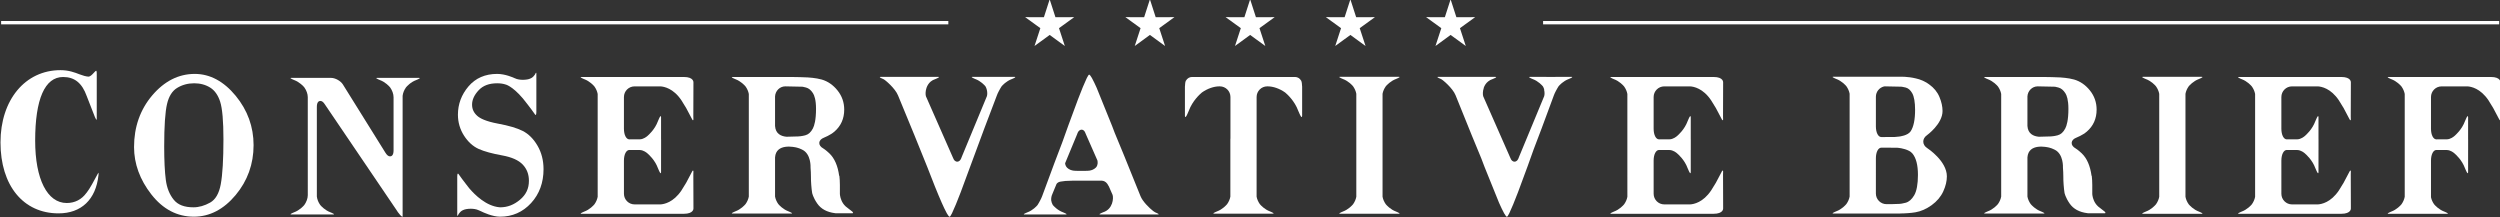 <?xml version="1.0" encoding="utf-8"?>
<!-- Generator: Adobe Illustrator 15.1.0, SVG Export Plug-In . SVG Version: 6.00 Build 0)  -->
<!DOCTYPE svg PUBLIC "-//W3C//DTD SVG 1.1//EN" "http://www.w3.org/Graphics/SVG/1.1/DTD/svg11.dtd">
<svg version="1.1" id="Layer_1" xmlns="http://www.w3.org/2000/svg" xmlns:xlink="http://www.w3.org/1999/xlink" x="0px" y="0px"
	 width="1207.41px" height="104.99px" style="margin:100px;background-color: #000;" viewBox="0 0 1207.41 104.99" enable-background="new 0 0 1207.41 104.99"
	 xml:space="preserve">
<rect x="0" y="0" width="1207.41" height="104.99" fill="#333333" stroke="none"/>
<g>
	<polygon fill="#FFFFFF" points="596.458,22.213 603.777,16.873 611.096,22.213 608.277,13.604 615.619,8.286 606.562,8.312 
		603.776,-0.313 600.994,8.312 591.929,8.286 599.274,13.604 	"/>
	<polygon fill="#FFFFFF" points="652.191,16.873 659.508,22.213 656.691,13.604 664.035,8.286 654.973,8.312 652.191,-0.313 
		649.408,8.312 640.346,8.286 647.682,13.604 644.871,22.213 	"/>
	<polygon fill="#FFFFFF" points="700.596,16.873 707.918,22.213 705.102,13.604 712.443,8.286 703.379,8.312 700.592,-0.313 
		697.813,8.312 688.754,8.286 696.1,13.604 693.279,22.213 	"/>
	<polygon fill="#FFFFFF" points="499.636,22.213 506.958,16.873 514.269,22.213 511.457,13.604 518.798,8.286 509.737,8.312 
		506.953,-0.313 504.171,8.312 495.113,8.286 502.451,13.604 	"/>
	<polygon fill="#FFFFFF" points="558.15,8.306 555.366,-0.316 552.582,8.306 543.523,8.286 550.858,13.604 548.044,22.213 
		555.366,16.873 562.687,22.213 559.875,13.604 567.208,8.286 	"/>
	<rect x="745.256" y="10.141" fill="#FFFFFF" width="461.754" height="1.623"/>
	<rect x="0.541" y="10.141" fill="#FFFFFF" width="457.47" height="1.623"/>
	<path fill="#FFFFFF" d="M667.723,76.52v-3.264v-2.459v-0.625v-0.026V69.52v-2.459v-3.262V46.475v-1.183
		c0.225-1.25,0.787-2.522,1.568-3.614c0.426-0.514,2.246-2.549,4.967-3.549c0.244-0.091,0.523-0.205,0.746-0.323
		c1.76-0.759,0.494-0.72,0.494-0.72h-1.26h-0.008h-0.656h-5.627h-0.225h-0.105c-0.76,0-1.516,0-2.275,0c-1.031,0-2.068,0-3.102,0
		c-0.025,0-0.055,0-0.078,0c-0.258,0-0.514,0-0.771,0c-0.26,0-0.516,0-0.775,0c-0.025,0-0.049,0-0.074,0c-1.037,0-2.07,0-3.105,0
		c-0.756,0-1.516,0-2.271,0h-0.111h-0.217h-5.633h-0.652h-0.004h-1.266c0,0-1.266-0.039,0.498,0.72
		c0.217,0.118,0.496,0.232,0.742,0.323c2.723,1,4.542,3.035,4.969,3.549c0.777,1.092,1.342,2.364,1.563,3.614v1.183v17.324v3.262
		v2.459v0.626v0.026v0.625v2.459v3.264v17.321v1.181c-0.221,1.25-0.785,2.524-1.563,3.615c-0.427,0.514-2.246,2.553-4.969,3.551
		c-0.246,0.088-0.525,0.203-0.742,0.324c-1.764,0.759-0.498,0.717-0.498,0.717h1.262l0.008,0.002h0.652h5.633h0.217h0.111
		c0.756,0,1.516,0,2.271,0c1.035,0,2.068,0,3.105,0c0.025,0,0.049,0,0.074,0c0.26,0,0.516,0,0.775,0c0.258,0,0.514,0,0.771,0
		c0.023,0,0.053,0,0.078,0c1.033,0,2.07,0,3.102,0c0.76,0,1.516,0,2.275,0h0.105h0.225h5.627h0.656l0.008-0.002h1.26
		c0,0,1.266,0.042-0.494-0.717c-0.223-0.121-0.502-0.236-0.746-0.324c-2.721-0.998-4.541-3.037-4.967-3.551
		c-0.781-1.091-1.344-2.365-1.568-3.615v-1.181V76.52z"/>
	<path fill="#FFFFFF" d="M94.053,35.696c-7.788,0-14.705,3.5-20.558,10.405c-5.809,6.852-8.756,15.235-8.756,24.909
		c0,8.077,2.803,15.77,8.333,22.854c5.579,7.162,12.49,10.791,20.536,10.791c7.615,0,14.41-3.516,20.206-10.455
		c5.746-6.885,8.657-14.993,8.657-24.096c0-8.846-2.906-16.863-8.633-23.829C108.061,39.256,101.398,35.696,94.053,35.696z
		 M106.617,89.002c-0.81,4.402-2.529,7.373-5.103,8.83c-2.705,1.522-5.424,2.295-8.091,2.295c-4.377,0-7.48-1.184-9.472-3.619
		c-2.054-2.502-3.354-5.724-3.862-9.574c-0.527-3.999-0.787-9.453-0.787-16.209c0-9.754,0.465-16.666,1.379-20.536
		c0.865-3.673,2.494-6.269,4.839-7.708c2.433-1.496,5.212-2.257,8.265-2.257c2.945,0,5.561,0.713,7.771,2.11
		c2.166,1.363,3.771,3.644,4.777,6.789c1.055,3.289,1.582,9.407,1.582,18.176C107.916,77.027,107.48,84.328,106.617,89.002z"/>
	<path fill="#FFFFFF" d="M47.468,83.469L47.394,83.6l-0.167,0.313c-1.58,2.968-3.973,7.459-5.381,9.141
		c-0.02,0.021-0.05,0.051-0.086,0.081c-2.309,3.213-5.605,4.911-9.537,4.911c-9.398,0-15.238-11.535-15.238-30.097
		c0-20.122,4.668-30.76,13.494-30.76c5.528,0,9.145,2.916,11.391,9.182c0,0,3.486,8.873,3.816,9.77
		c0.035,0.104,0.083,0.217,0.127,0.326c0.064,0.146,0.125,0.294,0.195,0.422c0.761,1.76,0.719,0.493,0.719,0.493v-1.26
		c0-0.003,0-0.007,0-0.009v-0.139v-0.518V49.83v-0.329V35.625c0-1.271-0.203-1.438-0.225-1.45h-0.004c-0.283,0-0.75,0.511-1.2,1.006
		c-0.918,1.002-1.747,1.833-2.646,1.833c-1.229-0.111-2.529-0.461-4.275-1.133c-2.304-0.887-5.162-1.997-9.162-1.997
		c-17.063,0-28.977,14.36-28.977,34.917c0,20.806,11,34.248,28.027,34.248c11.008,0,18.039-6.693,19.287-18.363
		c0.002-0.026,0.008-0.06,0.013-0.094l0.026-0.235l0.012-0.553C47.572,83.441,47.513,83.413,47.468,83.469z"/>
	<path fill="#FFFFFF" d="M202.288,37.607h-1.259h-0.01h-0.652h-5.629h-0.328v0.009c-1.445,0-2.891,0-4.336,0v-0.009h-0.326h-5.631
		h-0.654h-0.01h-1.26c0,0-1.266-0.042,0.496,0.718c0.219,0.121,0.497,0.235,0.744,0.323c2.726,0.998,4.544,3.037,4.971,3.551
		c1.016,1.424,1.67,3.162,1.67,4.752v0.027c0,0.014,0.004,0.023,0.004,0.035v25.645c0,2.488-1.068,2.864-1.707,2.864
		c-0.764,0-1.481-0.571-2.212-1.744l-20.565-33.007c-1.066-1.708-3.669-3.155-5.686-3.155c-0.604,0-1.211,0-1.818,0
		c-1.471,0-2.936,0-4.41,0c-1.676,0-3.355,0-5.029,0v-0.021h-0.332h-5.629h-0.652h-0.01h-1.26c0,0-1.266-0.041,0.494,0.721
		c0.221,0.117,0.5,0.234,0.746,0.322c2.725,0.998,4.541,3.035,4.969,3.55c1.016,1.426,1.674,3.163,1.674,4.753v0.065v2.494V93.98
		v0.26c0,1.591-0.658,3.328-1.674,4.754c-0.428,0.514-2.244,2.551-4.969,3.551c-0.246,0.088-0.525,0.203-0.746,0.323
		c-1.76,0.759-0.494,0.718-0.494,0.718h1.26h0.004h0.658h5.629h0.332h4.33h0.043h0.285h5.631h0.654h0.007h1.261
		c0,0,1.27,0.041-0.492-0.718c-0.221-0.12-0.5-0.235-0.748-0.323c-2.723-1-4.537-3.037-4.971-3.551
		c-0.871-1.227-1.473-2.682-1.627-4.079v-0.697v-4.703V51.609c0-2.49,1.072-2.861,1.713-2.861c0.756,0,1.48,0.568,2.212,1.736
		l34.649,51.107c0,0.002,0,0.002,0,0.004c0.009,0.01,0.012,0.018,0.016,0.023l0.563,0.857v-0.003c0,0,0.002,0.011,0.003,0.011
		l0.034,0.049c0.031,0.049,0.086,0.119,0.158,0.193c1.652,2.277,2.08,1.926,2.08,1.926v-4.854v-0.729V51.052v-4.056v-0.725
		c0.157-1.396,0.754-2.85,1.63-4.072c0.43-0.514,2.244-2.553,4.966-3.551c0.248-0.088,0.526-0.202,0.748-0.323
		C203.556,37.565,202.288,37.607,202.288,37.607z"/>
	<path fill="#FFFFFF" d="M252.443,63.234c-2.741-1.387-6.748-2.57-11.914-3.519c-6.077-1.123-8.795-2.651-10.002-3.735
		c-1.727-1.541-2.533-3.277-2.533-5.462c0-2.341,1.07-4.671,3.179-6.929c2.115-2.262,5.046-3.366,8.944-3.366
		c1.787,0,3.096,0.278,3.962,0.56c0,0,3.153,0.572,8.343,6.633l0.003-0.006c0,0,0.062,0.076,0.173,0.215
		c0.725,0.859,1.49,1.826,2.295,2.912c1.164,1.503,2.486,3.244,3.34,4.497c0.001,0.001,0.001,0.003,0.002,0.005
		c0.046,0.068,0.084,0.119,0.089,0.133c0.81,1.332,0.721-1.49,0.721-1.49v-0.269c0-0.003,0-2.983,0-2.984V37.492v-0.65
		c0-0.005,0-0.009,0-0.014v-1.257c0,0,0.043-1.269-0.721,0.493c-1.032,1.479-1.808,1.662-2.18,1.859
		c-0.728,0.379-2.149,0.623-3.622,0.623c-1.078,0-2.624-0.132-3.896-0.76c-0.764-0.36-4.674-2.091-8.508-2.091
		c-5.799,0-10.47,2.038-13.887,6.067c-3.363,3.973-5.068,8.555-5.068,13.616c0,3.685,0.988,7.087,2.938,10.128
		c1.953,3.039,4.352,5.206,7.103,6.438c2.665,1.196,6.497,2.246,11.384,3.125c4.596,0.836,7.929,2.333,9.91,4.451
		c1.986,2.127,2.951,4.672,2.951,7.789c0,3.759-1.359,6.66-4.289,9.134c-2.94,2.48-6.071,3.683-9.566,3.683
		c-0.124,0-0.232-0.014-0.353-0.018c-6.376-0.569-11.827-5.903-14.606-9.162c-0.527-0.658-1.076-1.348-1.646-2.123
		c-1.166-1.504-2.486-3.242-3.338-4.497c0-0.002,0-0.002-0.002-0.005c-0.051-0.067-0.086-0.117-0.094-0.133
		c-0.809-1.332-0.72,1.492-0.72,1.492v0.267c0,0.001,0,2.983,0,2.987v12.934v0.654c0,0.004,0,0.006,0,0.007v1.259
		c0,0-0.038,1.268,0.72-0.492c1.033-1.479,1.806-1.664,2.178-1.857c0.732-0.381,2.152-0.625,3.624-0.625
		c1.077,0,2.626,0.133,3.896,0.758c0.174,0.082,0.506,0.233,0.959,0.418c1.236,0.617,5.619,2.666,9.295,2.666
		c5.929,0,10.975-2.211,14.987-6.578c3.991-4.345,6.015-9.842,6.015-16.341c0-4.237-0.971-8.052-2.89-11.343
		C257.701,67.089,255.281,64.678,252.443,63.234z"/>
	<path fill="#FFFFFF" d="M628.752,40.243c-0.014-0.214-0.049-0.422-0.106-0.624c-0.134-0.635-0.284-0.736-0.284-0.736l-0.002,0.021
		c-0.566-1.023-1.645-1.729-2.895-1.729h-24.207h-1.355h-24.202c-1.252,0-2.332,0.705-2.894,1.729l-0.005-0.021
		c0,0-0.15,0.102-0.29,0.736c-0.054,0.202-0.087,0.41-0.104,0.624c-0.049,0.376-0.087,0.855-0.109,1.464h-0.02v0.584v10.037v1.166
		c0,0.004,0.001,0.012,0.001,0.016v2.244c0,0-0.057,1.82,0.922-0.117c0.108-0.211,0.226-0.453,0.357-0.764
		c0.214-0.394,0.418-0.891,0.579-1.33c1.777-4.855,5.406-8.094,6.328-8.857c1.304-0.928,2.756-1.684,4.24-2.205
		c1.408-0.489,2.851-0.773,4.23-0.773h0.193c2.831,0,5.138,2.303,5.138,5.139v20.166h-0.039v2.459v0.651v6.347v17.322v1.185
		c-0.223,1.25-0.788,2.521-1.565,3.612c-0.428,0.514-2.242,2.553-4.965,3.551c-0.249,0.089-0.525,0.205-0.749,0.324
		c-1.759,0.76-0.493,0.718-0.493,0.718h1.26l0.01,0.001h0.652h5.63h0.22h0.108c0.761,0,1.516,0,2.278,0c1.027,0,2.063,0,3.098,0
		c0.025,0,0.055,0,0.08,0c0.256,0,0.516,0,0.773,0c0.254,0,0.514,0,0.774,0c0.021,0,0.05,0,0.075,0c1.031,0,2.066,0,3.101,0
		c0.759,0,1.517,0,2.275,0h0.107h0.223h5.629h0.654l0.008-0.001h1.258c0,0,1.271,0.042-0.49-0.718
		c-0.223-0.119-0.502-0.235-0.746-0.324c-2.727-0.998-4.543-3.037-4.971-3.551c-0.776-1.092-1.34-2.362-1.564-3.612v-1.185V76.469
		v-6.347v-0.651v-2.459l0,0V46.846c0-2.836,2.301-5.139,5.137-5.139h0.191c1.381,0,2.822,0.284,4.23,0.773
		c1.484,0.521,2.938,1.277,4.24,2.205c0.922,0.764,4.551,4.002,6.324,8.857c0.165,0.439,0.371,0.937,0.581,1.33
		c0.136,0.311,0.249,0.553,0.358,0.764c0.982,1.938,0.924,0.117,0.924,0.117V53.51c0-0.004,0.002-0.012,0.002-0.016v-1.166V42.291
		v-0.584h-0.02C628.844,41.099,628.801,40.619,628.752,40.243z"/>
	<path fill="#FFFFFF" d="M827.533,37.176c-0.039,0-0.064,0.008-0.107,0.008c-0.049-0.003-0.102-0.008-0.146-0.008
		c-0.033,0-0.049,0-0.049,0c-0.574,0-1.145,0-1.715,0c-1.029,0-2.061,0-3.094,0c-1.314,0-2.639,0-3.959,0c-1.537,0-3.074,0-4.611,0
		c-1.686,0-3.369,0-5.055,0c-1.764,0-3.525,0-5.291,0c-1.77,0-3.537,0-5.309,0c-1.711,0-3.416,0-5.125,0c-1.574,0-3.152,0-4.725,0
		c-0.76,0-1.518,0-2.277,0h-0.105h-0.219h-5.631h-0.652l-0.008,0.002h-1.262c0,0-1.266-0.042,0.493,0.719
		c0.222,0.119,0.5,0.232,0.747,0.322c2.723,0.998,4.537,3.037,4.967,3.553c0.779,1.088,1.342,2.361,1.564,3.611v1.184v7.361v0.697
		v8.568v6.348v0.65v6.348V93.86v1.184c-0.223,1.251-0.785,2.523-1.564,3.614c-0.43,0.514-2.244,2.552-4.967,3.548
		c-0.247,0.093-0.525,0.207-0.747,0.327c-1.759,0.76-0.493,0.717-0.493,0.717h1.26l0.01,0.003h0.652h5.631h0.219h0.105
		c0.76,0,1.518,0,2.277,0c1.572,0,3.15,0,4.725,0c1.709,0,3.414,0,5.125,0c1.771,0,3.539,0,5.309,0c1.766,0,3.527,0,5.291,0
		c1.686,0,3.369,0,5.055,0c1.537,0,3.074,0,4.611,0c1.32,0,2.645,0,3.959,0c1.033,0,2.064,0,3.094,0c0.57,0,1.141,0,1.711,0
		c0,0,0.02,0,0.053,0c0.045,0,0.098-0.007,0.146-0.009c0.043,0,0.068,0.009,0.107,0.009c4.963,0.005,4.678-2.644,4.678-2.644
		l-0.051-16.396c0.01-0.438,0.031-0.874,0.035-1.314c0-0.111,0.01-0.216-0.025-0.324c-0.156-0.467-0.396-0.116-0.539,0.141
		c-0.404,0.76-0.801,1.529-1.207,2.292c-0.578,1.091-1.154,2.18-1.73,3.271c-0.688,1.101-1.443,2.331-2.096,3.4
		c0,0.004,0,0.007,0,0.01c-0.016,0.014-0.021,0.025-0.031,0.042c-0.049,0.084-0.098,0.162-0.15,0.242
		c-3.898,5.824-8.449,6.655-10.158,6.747h-10.014c-0.07,0-0.119,0-0.152,0h-0.5h-1.811c-2.834,0-5.136-2.303-5.136-5.137V77.565
		c0-2.978,1.106-5.138,2.625-5.138c0.274,0,0.64,0.005,1.06,0.018h3.881c1.943,0,3.564,1.457,3.564,1.457l0.012,0.003
		c0.043,0.032,0.07,0.063,0.115,0.097c0.752,0.621,3.707,3.26,5.156,7.216c0.133,0.356,0.294,0.761,0.471,1.081
		c1.104,2.558,1.043,0.718,1.043,0.718v-1.829c0-0.004,0-0.01,0-0.014v-0.949v-7.779h0.018v-2.254v-0.65v-2.252h-0.018v-7.781
		v-0.952c0-0.003,0-0.007,0-0.012v-1.829c0,0,0.061-1.838-1.043,0.719c-0.177,0.32-0.338,0.725-0.471,1.084
		c-1.449,3.953-4.404,6.593-5.156,7.212c-0.045,0.032-0.072,0.067-0.115,0.098l-0.012,0.003c0,0-1.621,1.459-3.564,1.459h-3.881
		c-0.42,0.01-0.785,0.016-1.06,0.016c-1.519,0-2.625-2.158-2.625-5.139v-7.541v-0.697v-7.082c0-2.836,2.302-5.139,5.136-5.139h1.811
		h0.5c0.033,0,0.082,0,0.152,0h10.014c1.709,0.096,6.26,0.925,10.158,6.748c0.053,0.081,0.102,0.158,0.15,0.243
		c0.01,0.017,0.016,0.028,0.031,0.043c0,0.003,0,0.005,0,0.009c0.652,1.07,1.408,2.301,2.096,3.4
		c0.576,1.092,1.152,2.181,1.73,3.271c0.406,0.761,0.803,1.529,1.207,2.291c0.143,0.254,0.383,0.607,0.539,0.142
		c0.035-0.11,0.025-0.216,0.025-0.325c-0.004-0.439-0.025-0.879-0.035-1.316l0.051-16.395
		C832.211,39.818,832.496,37.168,827.533,37.176z"/>
	<path fill="#FFFFFF" d="M1130.709,37.176c-0.037,0-0.068,0.008-0.106,0.008c-0.052-0.003-0.103-0.008-0.151-0.008
		c-0.031,0-0.047,0-0.047,0c-0.574,0-1.145,0-1.711,0c-1.035,0-2.063,0-3.096,0c-1.318,0-2.639,0-3.961,0c-1.534,0-3.075,0-4.609,0
		c-1.686,0-3.371,0-5.057,0c-1.762,0-3.529,0-5.289,0c-1.77,0-3.539,0-5.311,0c-1.711,0-3.418,0-5.125,0c-1.574,0-3.152,0-4.726,0
		c-0.757,0-1.517,0-2.272,0h-0.111h-0.219h-5.631h-0.654l-0.008,0.002h-1.26c0,0-1.266-0.042,0.494,0.719
		c0.223,0.119,0.502,0.232,0.745,0.322c2.726,0.998,4.544,3.037,4.972,3.553c0.776,1.088,1.338,2.361,1.561,3.611v1.184v7.361v0.697
		v8.568v6.348v0.65v6.348V93.86v1.184c-0.223,1.251-0.784,2.523-1.561,3.614c-0.428,0.514-2.246,2.552-4.972,3.548
		c-0.243,0.093-0.522,0.207-0.745,0.327c-1.76,0.76-0.494,0.717-0.494,0.717h1.26l0.008,0.003h0.654h5.631h0.219h0.111
		c0.756,0,1.516,0,2.272,0c1.573,0,3.151,0,4.726,0c1.707,0,3.414,0,5.125,0c1.771,0,3.541,0,5.311,0c1.76,0,3.527,0,5.289,0
		c1.686,0,3.371,0,5.057,0c1.534,0,3.075,0,4.609,0c1.322,0,2.643,0,3.961,0c1.033,0,2.061,0,3.096,0c0.566,0,1.137,0,1.711,0
		c0,0,0.016,0,0.047,0c0.049,0,0.1-0.007,0.151-0.009c0.038,0,0.069,0.009,0.106,0.009c4.957,0.005,4.678-2.644,4.678-2.644
		l-0.057-16.396c0.014-0.438,0.035-0.874,0.039-1.314c0.004-0.111,0.016-0.216-0.021-0.324c-0.158-0.467-0.4-0.116-0.541,0.141
		c-0.406,0.76-0.803,1.529-1.209,2.292c-0.577,1.091-1.154,2.18-1.73,3.271c-0.688,1.101-1.439,2.331-2.092,3.4
		c-0.008,0.004-0.008,0.007-0.008,0.01c-0.006,0.014-0.018,0.025-0.029,0.042c-0.051,0.084-0.096,0.162-0.145,0.242
		c-3.902,5.824-8.451,6.655-10.16,6.747h-10.016c-0.068,0-0.121,0-0.149,0h-0.509h-1.803c-2.832,0-5.139-2.303-5.139-5.137V77.565
		c0-2.978,1.105-5.138,2.627-5.138c0.275,0,0.641,0.005,1.059,0.018h3.879c1.945,0,3.564,1.457,3.564,1.457l0.016,0.003
		c0.039,0.032,0.072,0.063,0.117,0.097c0.746,0.621,3.703,3.26,5.15,7.216c0.135,0.356,0.297,0.761,0.475,1.081
		c1.104,2.558,1.043,0.718,1.043,0.718v-1.829c0-0.004,0-0.01,0-0.014v-0.949v-7.779h0.014v-2.254v-0.65v-2.252h-0.014v-7.781
		v-0.952c0-0.003,0-0.007,0-0.012v-1.829c0,0,0.061-1.838-1.043,0.719c-0.178,0.32-0.34,0.725-0.475,1.084
		c-1.447,3.953-4.404,6.593-5.15,7.212c-0.045,0.032-0.078,0.067-0.117,0.098l-0.016,0.003c0,0-1.619,1.459-3.564,1.459h-3.879
		c-0.418,0.01-0.783,0.016-1.059,0.016c-1.521,0-2.627-2.158-2.627-5.139v-7.541v-0.697v-7.082c0-2.836,2.307-5.139,5.139-5.139
		h1.803h0.509c0.028,0,0.081,0,0.149,0h10.016c1.709,0.096,6.258,0.925,10.16,6.748c0.049,0.081,0.094,0.158,0.145,0.243
		c0.012,0.017,0.023,0.028,0.029,0.043c0,0.003,0,0.005,0.008,0.009c0.652,1.07,1.404,2.301,2.092,3.4
		c0.576,1.092,1.153,2.181,1.73,3.271c0.406,0.761,0.803,1.529,1.209,2.291c0.141,0.254,0.383,0.607,0.541,0.142
		c0.037-0.11,0.025-0.216,0.021-0.325c-0.004-0.439-0.025-0.879-0.039-1.316l0.057-16.395
		C1135.387,39.818,1135.666,37.168,1130.709,37.176z"/>
	<path fill="#FFFFFF" d="M330.226,37.176c-0.038,0-0.064,0.008-0.105,0.008c-0.051-0.003-0.101-0.008-0.15-0.008
		c-0.032,0-0.047,0-0.047,0c-0.572,0-1.144,0-1.714,0c-1.032,0-2.06,0-3.095,0c-1.316,0-2.639,0-3.956,0c-1.538,0-3.077,0-4.616,0
		c-1.68,0-3.369,0-5.053,0c-1.764,0-3.527,0-5.29,0c-1.772,0-3.54,0-5.31,0c-1.708,0-3.414,0-5.127,0c-1.572,0-3.146,0-4.723,0
		c-0.76,0-1.516,0-2.278,0h-0.104h-0.221h-5.629h-0.656l-0.008,0.002h-1.26c0,0-1.263-0.042,0.496,0.719
		c0.221,0.119,0.502,0.232,0.744,0.322c2.725,0.998,4.539,3.037,4.969,3.553c0.777,1.088,1.341,2.361,1.564,3.611v1.184v7.361v0.697
		v8.568v6.348v0.65v6.348V93.86v1.184c-0.224,1.251-0.787,2.523-1.564,3.614c-0.43,0.514-2.244,2.552-4.969,3.548
		c-0.242,0.093-0.523,0.207-0.744,0.327c-1.759,0.76-0.496,0.717-0.496,0.717h1.26l0.008,0.003h0.656h5.629h0.221h0.104
		c0.763,0,1.519,0,2.278,0c1.576,0,3.15,0,4.723,0c1.713,0,3.419,0,5.127,0c1.77,0,3.537,0,5.31,0c1.763,0,3.526,0,5.29,0
		c1.684,0,3.373,0,5.053,0c1.539,0,3.078,0,4.616,0c1.317,0,2.64,0,3.956,0c1.035,0,2.063,0,3.095,0c0.57,0,1.142,0,1.714,0
		c0,0,0.015,0,0.047,0c0.05,0,0.1-0.007,0.15-0.009c0.041,0,0.068,0.009,0.105,0.009c4.959,0.005,4.68-2.644,4.68-2.644
		l-0.055-16.396c0.012-0.438,0.034-0.874,0.037-1.314c0.002-0.111,0.014-0.216-0.023-0.324c-0.155-0.467-0.396-0.116-0.537,0.141
		c-0.406,0.76-0.806,1.529-1.211,2.292c-0.574,1.091-1.154,2.18-1.732,3.271c-0.684,1.101-1.441,2.331-2.095,3.4
		c0,0.004,0,0.007-0.001,0.01c-0.01,0.014-0.018,0.025-0.031,0.042c-0.048,0.084-0.096,0.162-0.146,0.242
		c-3.899,5.824-8.447,6.655-10.16,6.747h-10.015c-0.067,0-0.117,0-0.151,0h-0.502h-1.807c-2.832,0-5.14-2.303-5.14-5.137V77.565
		c0-2.978,1.106-5.138,2.63-5.138c0.27,0,0.637,0.005,1.061,0.018h3.877c1.942,0,3.563,1.457,3.563,1.457l0.011,0.003
		c0.044,0.032,0.075,0.063,0.122,0.097c0.746,0.621,3.705,3.26,5.155,7.216c0.128,0.356,0.294,0.761,0.466,1.081
		c1.106,2.558,1.045,0.718,1.045,0.718v-1.829c0-0.004,0-0.01,0-0.014v-0.949v-7.779h0.02v-2.254v-0.65v-2.252h-0.02v-7.781v-0.952
		c0-0.003,0-0.007,0-0.012v-1.829c0,0,0.062-1.838-1.045,0.719c-0.172,0.32-0.338,0.725-0.466,1.084
		c-1.45,3.953-4.409,6.593-5.155,7.212c-0.047,0.032-0.078,0.067-0.122,0.098l-0.011,0.003c0,0-1.62,1.459-3.563,1.459h-3.877
		c-0.424,0.01-0.791,0.016-1.061,0.016c-1.523,0-2.63-2.158-2.63-5.139v-7.541v-0.697v-7.082c0-2.836,2.308-5.139,5.14-5.139h1.807
		h0.502c0.034,0,0.084,0,0.151,0h10.015c1.713,0.096,6.261,0.925,10.16,6.748c0.051,0.081,0.099,0.158,0.146,0.243
		c0.013,0.017,0.021,0.028,0.031,0.043c0.001,0.003,0.001,0.005,0.001,0.009c0.653,1.07,1.411,2.301,2.095,3.4
		c0.578,1.092,1.158,2.181,1.732,3.271c0.405,0.761,0.805,1.529,1.211,2.291c0.142,0.254,0.382,0.607,0.537,0.142
		c0.037-0.11,0.025-0.216,0.023-0.325c-0.003-0.439-0.025-0.879-0.037-1.316l0.055-16.395
		C334.906,39.818,335.185,37.168,330.226,37.176z"/>
	<path fill="#FFFFFF" d="M930.791,71.539c-1.211-0.777-1.891-1.872-1.918-3.078c-0.027-1.209,0.602-2.331,1.777-3.158
		c0.07-0.052,7.527-5.438,7.527-11.686c0-2.135-0.5-4.412-1.489-6.764c-1.003-2.415-2.681-4.467-4.978-6.098
		c-0.785-0.606-1.652-1.107-2.551-1.531c-0.18-0.09-0.361-0.172-0.539-0.252c-0.061-0.025-0.117-0.057-0.18-0.082
		c-1.02-0.449-2.061-0.787-3.115-1.008c-3.986-0.979-7.604-0.824-7.604-0.824c-0.527,0-1.059,0-1.586,0c-1.766,0-3.527,0-5.287,0
		c-1.773,0-3.545,0-5.313,0c-1.711,0-3.418,0-5.125,0c-1.576,0-3.15,0-4.726,0c-0.761,0-1.515,0-2.272,0h-0.107h-0.225h-5.625
		h-0.654h-0.012h-1.258c0,0-1.266-0.041,0.494,0.719c0.221,0.121,0.498,0.234,0.746,0.325c2.721,0.996,4.54,3.032,4.965,3.55
		c0.78,1.09,1.344,2.363,1.568,3.613v1.182v7.363v0.696v8.568v6.347v0.651v6.349v17.32v1.184c-0.225,1.25-0.788,2.523-1.568,3.613
		c-0.425,0.514-2.244,2.553-4.965,3.549c-0.248,0.092-0.525,0.205-0.746,0.326c-1.76,0.759-0.494,0.718-0.494,0.718h1.258
		l0.012,0.003h0.654h5.625h0.225h0.107c0.758,0,1.512,0,2.272,0c1.575,0,3.149,0,4.726,0c1.707,0,3.414,0,5.125,0
		c1.451,0,2.901,0,4.352,0c0.318,0,0.637,0,0.961,0c1.68,0,3.365,0,5.046,0c0.079,0,0.163,0,0.241,0c0.527,0,1.059,0,1.586,0v-0.037
		c0.686-0.016,1.334-0.033,1.906-0.049c0.308-0.008,3.068-0.115,5.467-0.523c2.658-0.457,5.295-1.615,7.832-3.449
		c2.543-1.85,4.434-4.082,5.6-6.639c1.16-2.52,1.743-4.967,1.743-7.27C940.271,77.715,930.887,71.598,930.791,71.539z
		 M905.986,54.507v-0.696v-7.082c0-2.408,1.666-4.418,3.902-4.973v0.001c0.145-0.015,0.281-0.05,0.43-0.05
		c1.979,0,5.502,0.071,7.857,0.159c0.004,0,0.613,0.011,2.152,0.399c1.309,0.341,2.33,1.221,3.211,2.769
		c0.904,1.6,1.381,4.368,1.381,8.015c0,4.757-0.723,8.247-2.146,10.376c-1.383,2.062-5.335,2.507-5.5,2.525
		c-0.678,0.079-1.445,0.151-2.229,0.215c-2.336,0.011-6.24,0.028-6.432,0.028c-1.521,0-2.627-2.157-2.627-5.137V54.507z
		 M924.482,94.328c-1.178,1.988-2.529,3.163-4.133,3.596c-1.495,0.413-2.531,0.515-2.902,0.537
		c-1.268,0.057-2.809,0.105-4.244,0.141h-0.273h-1.807c-2.834,0-5.137-2.304-5.137-5.137V81.01v-3.563v-0.992
		c0-2.979,1.105-5.138,2.627-5.138c0.2,0,5.032,0.017,7.59,0.028c0.342,0.035,0.674,0.068,0.983,0.104
		c0.788,0.098,4.726,0.669,6.397,2.625c1.805,2.123,2.717,5.612,2.717,10.378C926.301,88.91,925.672,92.324,924.482,94.328z"/>
	<path fill="#FFFFFF" d="M1013.934,100.203c-0.131-0.096-0.25-0.196-0.373-0.297c-0.227-0.177-0.374-0.293-0.374-0.293
		c0.013,0,0.032,0.009,0.048,0.013c-1.818-1.661-2.449-3.921-2.645-5.106c-0.084-0.492-0.096-0.799-0.096-0.799v-4.413
		c0-1.562-0.094-3.014-0.246-4.396h-0.105c-0.648-4.818-2.232-8.494-4.783-10.9c-1.668-1.563-2.707-2.214-2.9-2.328
		c-1.301-0.72-1.981-1.693-1.916-2.746c0.074-1.053,0.889-1.926,2.283-2.463c0.033-0.013,2.99-1.16,5.02-2.908
		c3.146-2.706,4.744-6.28,4.744-10.617c0-3.475-1.084-6.585-3.225-9.252c-2.121-2.654-4.693-4.434-7.65-5.29
		c-2.789-0.802-6.625-1.01-6.662-1.012c-2.205-0.114-5.666-0.206-7.996-0.217c-0.064-0.004-0.109-0.001-0.109-0.001h-0.207
		c-0.033,0-0.07-0.002-0.104-0.002c-0.318,0-0.641,0-0.959,0h-0.279h-0.375h-2.861h-2.769h-0.218h-0.109c-0.027,0-0.055,0-0.084,0
		c-0.73,0-1.459,0-2.191,0c-1.033,0-2.066,0-3.1,0c-0.027,0-0.055,0-0.078,0c-0.518,0-1.031,0-1.55,0c-0.022,0-0.052,0-0.077,0
		c-1.033,0-2.07,0-3.1,0c-0.76,0-1.514,0-2.275,0h-0.107h-0.219h-5.631h-0.656l-0.002,0.002h-1.266c0,0-1.268-0.042,0.492,0.719
		c0.221,0.119,0.502,0.232,0.746,0.322c2.729,0.998,4.541,3.037,4.973,3.553c0.775,1.088,1.344,2.361,1.563,3.611v1.184v17.32v6.35
		v0.65v6.346v7.68v0.565v8.265v1.184c-0.219,1.25-0.787,2.523-1.563,3.613c-0.432,0.514-2.244,2.553-4.973,3.549
		c-0.244,0.092-0.525,0.205-0.746,0.326c-1.76,0.759-0.492,0.718-0.492,0.718h1.266l0.002,0.003h0.656h5.631h0.219h0.107
		c0.762,0,1.516,0,2.275,0c1.029,0,2.066,0,3.1,0c0.025,0,0.055,0,0.077,0c0.519,0,1.032,0,1.55,0c0.023,0,0.051,0,0.078,0
		c1.033,0,2.066,0,3.1,0c0.76,0,1.516,0,2.275,0h0.109h0.218h5.63h0.654c0,0,0.008-0.003,0.011-0.003h1.259
		c0,0,1.266,0.041-0.498-0.718c-0.219-0.121-0.496-0.234-0.744-0.326c-2.721-0.996-4.539-3.035-4.965-3.549
		c-0.781-1.09-1.345-2.363-1.564-3.613v-1.184v-8.265v-0.565v-7.68V76.02c0.48-7.042,9.451-5,10.531-4.727
		c0.729,0.19,1.582,0.473,2.385,0.889c0.006,0.001,0.006,0.001,0.01,0.004c0.02,0.006,0.035,0.017,0.051,0.024
		c0.034,0.021,0.072,0.039,0.109,0.058c4.422,2.061,4.064,8.617,4.064,8.617l-0.004-0.001c0.123,1.534,0.189,3.09,0.189,4.353
		c-0.027,2.209,0.225,5.686,0.572,7.871c0,0.02,0.393,2.182,2.475,5.189c1.818,2.622,4.695,4.17,8.553,4.654
		c0.115,0.015,0.229,0.031,0.35,0.047c1.305,0,5.857,0.005,7.582,0c0.199,0,0.371,0,0.484-0.004
		c0.516-0.003,0.363-0.354-0.004-0.774C1016.242,102.023,1014.832,100.91,1013.934,100.203z M997.459,62.025
		c-0.963,1.853-2.146,2.906-3.701,3.326c-1.674,0.459-3.197,0.531-3.364,0.537c-1.724,0.067-3.956,0.127-5.683,0.154
		c-2.619-0.232-5.305-1.42-5.535-5.227V46.589c0.131-2.713,2.299-4.882,4.973-4.882c2.289,0,6.033,0.08,8.346,0.176
		c0.123,0.009,0.146,0.014,1.621,0.383c1.309,0.338,2.406,1.231,3.371,2.732c0.676,1.044,1.482,3.209,1.482,7.57
		C998.969,57.992,998.146,60.703,997.459,62.025z"/>
	<path fill="#FFFFFF" d="M409.078,100.203c-0.134-0.096-0.25-0.196-0.375-0.297c-0.227-0.177-0.373-0.293-0.373-0.293
		c0.012,0,0.032,0.009,0.045,0.013c-1.818-1.661-2.445-3.921-2.643-5.106c-0.082-0.492-0.096-0.799-0.096-0.799v-4.413
		c0-1.562-0.094-3.014-0.244-4.396h-0.109c-0.645-4.818-2.23-8.494-4.783-10.9c-1.662-1.563-2.705-2.214-2.898-2.328
		c-1.304-0.72-1.982-1.693-1.918-2.746c0.078-1.053,0.89-1.926,2.285-2.463c0.032-0.013,2.986-1.16,5.021-2.908
		c3.144-2.706,4.739-6.28,4.739-10.617c0-3.475-1.082-6.585-3.222-9.252c-2.119-2.654-4.692-4.434-7.645-5.29
		c-2.797-0.802-6.629-1.01-6.668-1.012c-2.197-0.114-5.662-0.206-7.996-0.217c-0.062-0.004-0.109-0.001-0.109-0.001h-0.207
		c-0.031,0-0.068-0.002-0.098-0.002c-0.322,0-0.641,0-0.961,0h-0.283h-0.373h-2.858h-2.774h-0.214h-0.107c-0.03,0-0.062,0-0.085,0
		c-0.733,0-1.461,0-2.193,0c-1.034,0-2.066,0-3.104,0c-0.023,0-0.051,0-0.076,0c-0.514,0-1.031,0-1.547,0c-0.025,0-0.053,0-0.078,0
		c-1.031,0-2.068,0-3.102,0c-0.76,0-1.516,0-2.277,0h-0.104h-0.222h-5.627h-0.656l-0.008,0.002h-1.258c0,0-1.271-0.042,0.492,0.719
		c0.221,0.119,0.499,0.232,0.745,0.322c2.727,0.998,4.537,3.037,4.969,3.553c0.778,1.088,1.341,2.361,1.565,3.611v1.184v17.32v6.35
		v0.65v6.346v7.68v0.565v8.265v1.184c-0.224,1.25-0.787,2.523-1.565,3.613c-0.432,0.514-2.242,2.553-4.969,3.549
		c-0.246,0.092-0.524,0.205-0.745,0.326c-1.763,0.759-0.492,0.718-0.492,0.718h1.258l0.006,0.003h0.658h5.627h0.222h0.104
		c0.762,0,1.518,0,2.277,0c1.033,0,2.07,0,3.102,0c0.025,0,0.053,0,0.078,0c0.516,0,1.033,0,1.547,0c0.025,0,0.053,0,0.076,0
		c1.037,0,2.069,0,3.104,0c0.758,0,1.516,0,2.278,0h0.107h0.214h5.633h0.656l0.007-0.003h1.259c0,0,1.265,0.041-0.494-0.718
		c-0.219-0.121-0.498-0.234-0.746-0.326c-2.726-0.996-4.539-3.035-4.967-3.549c-0.779-1.09-1.342-2.363-1.562-3.613v-1.184v-8.265
		v-0.565v-7.68V76.02c0.476-7.042,9.45-5,10.531-4.727c0.726,0.19,1.585,0.473,2.387,0.889c0,0.001,0.003,0.001,0.003,0.004
		c0.021,0.006,0.035,0.017,0.053,0.024c0.037,0.021,0.076,0.039,0.11,0.058c4.419,2.061,4.064,8.617,4.064,8.617l-0.003-0.001
		c0.123,1.534,0.189,3.09,0.189,4.353c-0.032,2.209,0.221,5.686,0.572,7.871c0.001,0.02,0.389,2.182,2.477,5.189
		c1.813,2.622,4.693,4.17,8.55,4.654c0.116,0.015,0.229,0.031,0.349,0.047c1.309,0,5.856,0.005,7.586,0c0.195,0,0.368,0,0.48-0.004
		c0.519-0.003,0.362-0.354-0.003-0.774C411.386,102.023,409.972,100.91,409.078,100.203z M392.6,62.025
		c-0.966,1.853-2.141,2.906-3.702,3.326c-1.673,0.459-3.193,0.531-3.361,0.537c-1.723,0.067-3.953,0.127-5.681,0.154
		c-2.622-0.232-5.309-1.42-5.537-5.227V46.589c0.13-2.713,2.296-4.882,4.97-4.882c2.295,0,6.038,0.08,8.348,0.176
		c0.125,0.009,0.144,0.014,1.621,0.383c1.309,0.338,2.408,1.231,3.369,2.732c0.674,1.044,1.483,3.209,1.483,7.57
		C394.11,57.992,393.288,60.703,392.6,62.025z"/>
	<path fill="#FFFFFF" d="M1202.965,37.176c-0.041,0-0.064,0.008-0.107,0.008c-0.051-0.003-0.098-0.008-0.148-0.008
		c-0.033,0-0.047,0-0.047,0c-0.574,0-1.146,0-1.717,0c-1.029,0-2.061,0-3.093,0c-1.319,0-2.638,0-3.958,0c-1.535,0-3.076,0-4.613,0
		c-1.684,0-3.365,0-5.054,0c-1.765,0-3.528,0-5.288,0c-1.773,0-3.541,0-5.311,0c-1.713,0-3.416,0-5.127,0c-1.574,0-3.15,0-4.727,0
		c-0.76,0-1.516,0-2.273,0h-0.104h-0.223h-5.629h-0.656c-0.002,0-0.008,0.002-0.008,0.002h-1.26c0,0-1.27-0.042,0.494,0.719
		c0.221,0.119,0.498,0.232,0.748,0.322c2.721,0.998,4.537,3.037,4.965,3.553c0.777,1.088,1.344,2.361,1.568,3.611v1.184v7.361v0.697
		v8.568v6.348v0.65v6.348V93.86v1.184c-0.225,1.251-0.791,2.523-1.568,3.614c-0.428,0.514-2.244,2.552-4.965,3.548
		c-0.25,0.093-0.527,0.207-0.748,0.327c-1.764,0.76-0.494,0.717-0.494,0.717h1.26c0,0,0.006,0.003,0.008,0.003h0.656h5.629h0.223
		h0.104c0.758,0,1.514,0,2.273,0c1.576,0,3.152,0,4.727,0c1.711,0,3.414,0,5.127,0c0.131,0,0.262,0,0.395,0c0.02,0,0.035,0,0.055,0
		h0.168h5.627h0.656l0.01-0.003h1.256c0,0,1.267,0.043-0.49-0.717c-0.223-0.12-0.5-0.234-0.75-0.327
		c-2.723-0.996-4.537-3.034-4.967-3.548c-0.735-1.031-1.268-2.223-1.51-3.406v-1.67v-9.349v-6.668c0-2.978,1.102-5.138,2.627-5.138
		c0.27,0,0.635,0.005,1.059,0.018h3.877c1.943,0,3.566,1.457,3.566,1.457l0.01,0.003c0.041,0.032,0.07,0.063,0.119,0.097
		c0.746,0.621,3.705,3.26,5.154,7.216c0.131,0.356,0.293,0.761,0.471,1.081c1.104,2.558,1.043,0.718,1.043,0.718v-1.829
		c0-0.004,0-0.01,0-0.014v-0.949v-7.779h0.015v-2.254v-0.65v-2.252h-0.015v-7.781v-0.952c0-0.003,0-0.007,0-0.012v-1.829
		c0,0,0.061-1.838-1.043,0.719c-0.178,0.32-0.34,0.725-0.471,1.084c-1.449,3.953-4.408,6.593-5.154,7.212
		c-0.049,0.032-0.078,0.067-0.119,0.098l-0.01,0.003c0,0-1.623,1.459-3.566,1.459h-3.877c-0.424,0.01-0.789,0.016-1.059,0.016
		c-1.525,0-2.627-2.158-2.627-5.139v-7.541v-0.697v-7.082c0-2.836,2.301-5.139,5.135-5.139h1.808h0.505c0.029,0,0.079,0,0.146,0
		h10.014c1.71,0.096,6.264,0.925,10.164,6.748c0.049,0.081,0.096,0.158,0.146,0.243c0.008,0.017,0.018,0.028,0.027,0.043
		c0.002,0.003,0.002,0.005,0.004,0.009c0.654,1.07,1.408,2.301,2.096,3.4c0.578,1.092,1.15,2.181,1.729,3.271
		c0.405,0.761,0.806,1.529,1.212,2.291c0.141,0.254,0.383,0.607,0.537,0.142c0.037-0.11,0.027-0.216,0.025-0.325
		c-0.006-0.439-0.025-0.879-0.039-1.316l0.055-16.395C1207.643,39.818,1207.924,37.168,1202.965,37.176z"/>
	<path fill="#FFFFFF" d="M1055.502,76.539v-3.262v-2.459v-0.627v-0.025v-0.625v-2.459V63.82V46.496v-1.182
		c0.219-1.25,0.783-2.523,1.559-3.615c0.432-0.515,2.25-2.551,4.971-3.549c0.246-0.089,0.525-0.203,0.748-0.324
		c1.76-0.76,0.489-0.72,0.489-0.72h-1.257h-0.008h-0.654h-5.629h-0.219h-0.109c-0.762,0-1.518,0-2.277,0c-1.031,0-2.064,0-3.1,0
		c-0.025,0-0.053,0-0.078,0c-0.258,0-0.514,0-0.775,0c-0.254,0-0.516,0-0.773,0c-0.02,0-0.051,0-0.074,0c-1.035,0-2.068,0-3.105,0
		c-0.76,0-1.516,0-2.273,0h-0.107h-0.219h-5.631h-0.654c0,0-0.008,0-0.011,0h-1.261c0,0-1.262-0.04,0.496,0.72
		c0.221,0.121,0.504,0.235,0.748,0.324c2.727,0.998,4.541,3.034,4.967,3.549c0.779,1.092,1.339,2.365,1.564,3.615v1.182V63.82v3.262
		v2.459v0.625v0.025v0.627v2.459v3.262V93.86v1.184c-0.226,1.251-0.785,2.523-1.564,3.614c-0.426,0.514-2.24,2.552-4.967,3.548
		c-0.244,0.093-0.527,0.207-0.748,0.327c-1.758,0.76-0.496,0.717-0.496,0.717h1.261c0.003,0,0.009,0.003,0.009,0.003h0.656h5.631
		h0.219h0.107c0.758,0,1.514,0,2.273,0c1.037,0,2.07,0,3.105,0c0.023,0,0.055,0,0.074,0c0.258,0,0.52,0,0.773,0
		c0.262,0,0.518,0,0.775,0c0.025,0,0.053,0,0.078,0c1.035,0,2.068,0,3.1,0c0.76,0,1.516,0,2.277,0h0.109h0.219h5.629h0.654
		l0.006-0.003h1.259c0,0,1.271,0.043-0.489-0.717c-0.223-0.12-0.502-0.234-0.748-0.327c-2.721-0.996-4.539-3.034-4.971-3.548
		c-0.775-1.091-1.34-2.363-1.559-3.614V93.86V76.539z"/>
	<path fill="#FFFFFF" d="M490.04,37.137c-0.128-0.029-0.297-0.024-0.297-0.024h-1.254h-0.009h-0.648h-5.604h-0.324v0.01
		c-1.438,0-2.872,0-4.313,0v-0.01h-0.326h-5.6h-0.652h-0.008h-1.252c0,0-1.26-0.04,0.49,0.715c0.141,0.077,0.304,0.148,0.469,0.215
		c0.096,0.039,0.189,0.075,0.283,0.11c2.705,0.993,4.51,3.018,4.934,3.529c0.307,0.51,0.521,1.088,0.666,1.678
		c0.283,1.154,0.279,2.347,0.026,3.129l-12.174,29.383c-0.579,1.827-1.487,2.221-2.153,2.221c-0.646,0-1.553-0.387-2.186-2.242
		l-12.906-29.313c-0.254-0.736-0.312-2.401,0.262-4.087c0.375-1.104,1.016-2.217,2.061-3.081c0.608-0.498,1.349-0.912,2.247-1.193
		c0.249-0.076,0.525-0.203,0.747-0.322c0.567-0.244,0.819-0.406,0.899-0.512c0.233-0.249-0.383-0.229-0.383-0.229h-1.252h-0.006
		h-0.653h-5.144h-0.455h-0.326h-11.842h-0.326h-0.34h-5.258h-0.65h-0.012h-1.25c0,0-0.169-0.005-0.296,0.024
		c-0.273,0.016-0.773,0.114,0.619,0.717c0.22,0.119,0.501,0.232,0.745,0.322c0.847,0.313,5.769,4.496,7.122,7.896
		c0,0,3.59,8.722,7.973,19.347l6.125,15.149c2.505,6.536,5.014,12.831,7.015,17.353c0.885,1.994,1.665,3.635,2.305,4.799
		c0.071,0.133,0.149,0.277,0.217,0.396c0.019,0.033,0.028,0.054,0.032,0.054c0.557,0.961,0.99,1.503,1.258,1.503
		c0.197,0,0.558-0.531,1.045-1.49c0.062-0.121,0.132-0.274,0.198-0.41c0.991-2.029,2.427-5.557,4.114-9.959
		c1.427-3.726,3.025-8.063,4.666-12.605l6.767-18.272c3.404-8.96,6.011-15.821,6.011-15.821c0.335-1.055,1.572-3.234,1.572-3.234
		c0.209-0.398,0.438-0.787,0.696-1.15c0.43-0.517,2.244-2.557,4.968-3.553c0.246-0.09,0.527-0.203,0.744-0.322
		C490.812,37.251,490.31,37.152,490.04,37.137z"/>
	<path fill="#FFFFFF" d="M759.195,37.137c-0.074-0.004-0.131-0.001-0.131-0.001h-1.26h-0.01h-0.651h-4.163h-1.469h-0.326v0.009
		c-0.967,0-1.932,0-2.896,0c-0.479,0-0.959,0-1.439,0v-0.009h-0.326h-5.63h-0.655h-0.008h-1.26c0,0-1.27-0.043,0.492,0.718
		c0.223,0.119,0.5,0.232,0.748,0.322c2.723,0.996,4.541,3.036,4.971,3.553c0.273,0.457,0.473,0.971,0.617,1.493l-0.051,0.138
		c0.285,1.154,0.279,2.347,0.027,3.129l-12.174,29.383c-0.578,1.827-1.488,2.221-2.152,2.221c-0.648,0-1.555-0.387-2.188-2.242
		l-12.907-29.313c-0.253-0.736-0.31-2.401,0.265-4.087l-0.021-0.054c0.385-1.09,1.041-2.18,2.08-3.027
		c0.613-0.51,1.363-0.936,2.277-1.221c0.248-0.076,0.521-0.201,0.744-0.321c0.523-0.226,0.773-0.38,0.871-0.485
		c0.176-0.227-0.406-0.206-0.406-0.206h-1.26H720.9h-0.658h-5.17h-0.457h-0.152h-0.176h-11.906h-0.326h-0.34h-0.883h-4.406h-0.652
		h-0.014h-1.256c0,0-0.057-0.003-0.127,0.001c-0.225,0.053-0.324,0.211,0.785,0.69c0.223,0.12,0.5,0.232,0.742,0.321
		c0.844,0.311,5.738,4.473,7.084,7.855l7.85,19.414c1.473,3.571,3.037,7.358,4.584,11.104c0.512,1.35,1.025,2.703,1.539,4.046
		l7.016,17.353c0.885,1.994,1.664,3.635,2.305,4.799c0.071,0.133,0.148,0.277,0.219,0.396c0.016,0.033,0.025,0.054,0.029,0.054
		c0.557,0.961,0.991,1.503,1.26,1.503c0.197,0,0.555-0.531,1.043-1.49c0.062-0.121,0.135-0.274,0.199-0.41
		c0.989-2.029,2.428-5.557,4.114-9.959l4.666-12.605c0.958-2.652,1.933-5.373,2.896-8.086c1.338-3.52,2.654-6.986,3.871-10.187
		l5.885-15.892c0.334-1.049,1.568-3.217,1.568-3.217c0.205-0.395,0.432-0.783,0.689-1.145c0.43-0.514,2.232-2.541,4.941-3.533
		c0.246-0.089,0.523-0.201,0.742-0.321C759.516,37.348,759.416,37.189,759.195,37.137z"/>
	<path fill="#FFFFFF" d="M558.635,102.864c-0.218-0.12-0.5-0.231-0.745-0.322c-0.686-0.251-4.038-3.042-6.008-5.897
		c-0.446-0.65-0.814-1.302-1.064-1.928l-7.85-19.414c-0.303-0.733-0.611-1.483-0.92-2.234c-1.197-2.898-2.436-5.896-3.665-8.87
		c-0.415-1.101-0.834-2.2-1.255-3.296l-7.461-18.461c-0.816-1.826-1.543-3.35-2.143-4.44c-0.068-0.126-0.143-0.265-0.209-0.38
		c-0.002-0.006-0.006-0.012-0.01-0.017c-0.017-0.033-0.027-0.054-0.031-0.054c-0.556-0.961-0.989-1.502-1.257-1.502
		c-0.198,0-0.558,0.531-1.044,1.488c-0.063,0.122-0.135,0.276-0.2,0.411c-0.99,2.029-2.427,5.557-4.114,9.959l-4.666,12.606
		c-0.959,2.652-1.932,5.371-2.895,8.086c-1.338,3.52-2.656,6.985-3.872,10.186l-5.882,15.891c-0.338,1.051-1.568,3.217-1.568,3.217
		c-0.207,0.396-0.435,0.784-0.691,1.146c-0.428,0.514-2.233,2.542-4.941,3.533c-0.249,0.089-0.525,0.202-0.745,0.321
		c-1.109,0.479-1.009,0.638-0.787,0.689c0.031,0.003,0.059,0.003,0.081,0.003h0.046h1.09h0.006H496h0.009h0.481h0.173h4.164h1.293
		h0.172h0.156h0.172v-0.011c0.967,0,1.931,0,2.896,0c0.422,0,0.845,0,1.268,0v0.011h0.173h0.156h0.17h5.461h0.167h0.484h0.011h0.161
		h0.011h1.088h0.059c0.228-0.005,0.968-0.063-0.555-0.721c-0.219-0.12-0.5-0.231-0.75-0.322c-2.722-0.997-4.536-3.034-4.965-3.55
		c-0.408-0.683-0.651-1.479-0.775-2.262c-0.075-1.271,0.285-2.307,0.294-2.327l0.043-0.106l0.474-1.172l1.773-4.285
		c0.339-0.477,0.944-0.998,2.028-1.148c1.227-0.232,2.993-0.418,5.536-0.422c0.043,0,0.086,0,0.129,0
		c0.127-0.006,0.259-0.012,0.383-0.012h8.544c0,0,0.055,0,0.134,0.006c1.361,0,2.57,0,3.556,0h1.329v0.005c0.105,0,0.226,0,0.321,0
		c0.763,0.069,1.775,0.397,2.554,1.493c0.51,0.724,1.099,1.79,1.688,3.383l0.869,1.967c0.521,1.507,0.233,6.914-4.625,8.431
		c-0.25,0.077-0.525,0.202-0.745,0.322c-1.763,0.761-0.495,0.721-0.495,0.721h0.121h0.051h1.087h0.009h0.164h0.006h0.481h0.174
		h4.997h0.176h0.285h0.172h0.152h0.002h0.173h11.731h0.176h0.15h0.176h0.165h0.174h0.882h4.236h0.17h0.485h0.008h0.161h0.012h1.087
		h0.059h0.113c0,0,0.056,0.001,0.127-0.003c0.085-0.019,0.151-0.057,0.138-0.121C559.58,103.362,559.378,103.185,558.635,102.864z
		 M529.287,80.914c-1.037,1.029-2.43,1.556-4.156,1.59c-0.577,0.008-1.711,0.012-2.844,0.012c-1.137,0-2.271-0.004-2.838-0.012
		c-1.725-0.034-3.1-0.547-4.092-1.52c-0.658-0.705-0.895-1.459-0.945-2.153l5.792-13.981c0.579-1.828,1.489-2.222,2.153-2.222
		c0.385,0,0.863,0.146,1.319,0.649c0.244,0.33,0.481,0.765,0.687,1.365l5.662,12.871C530.193,78.35,530.294,79.826,529.287,80.914z"
		/>
</g>
</svg>

